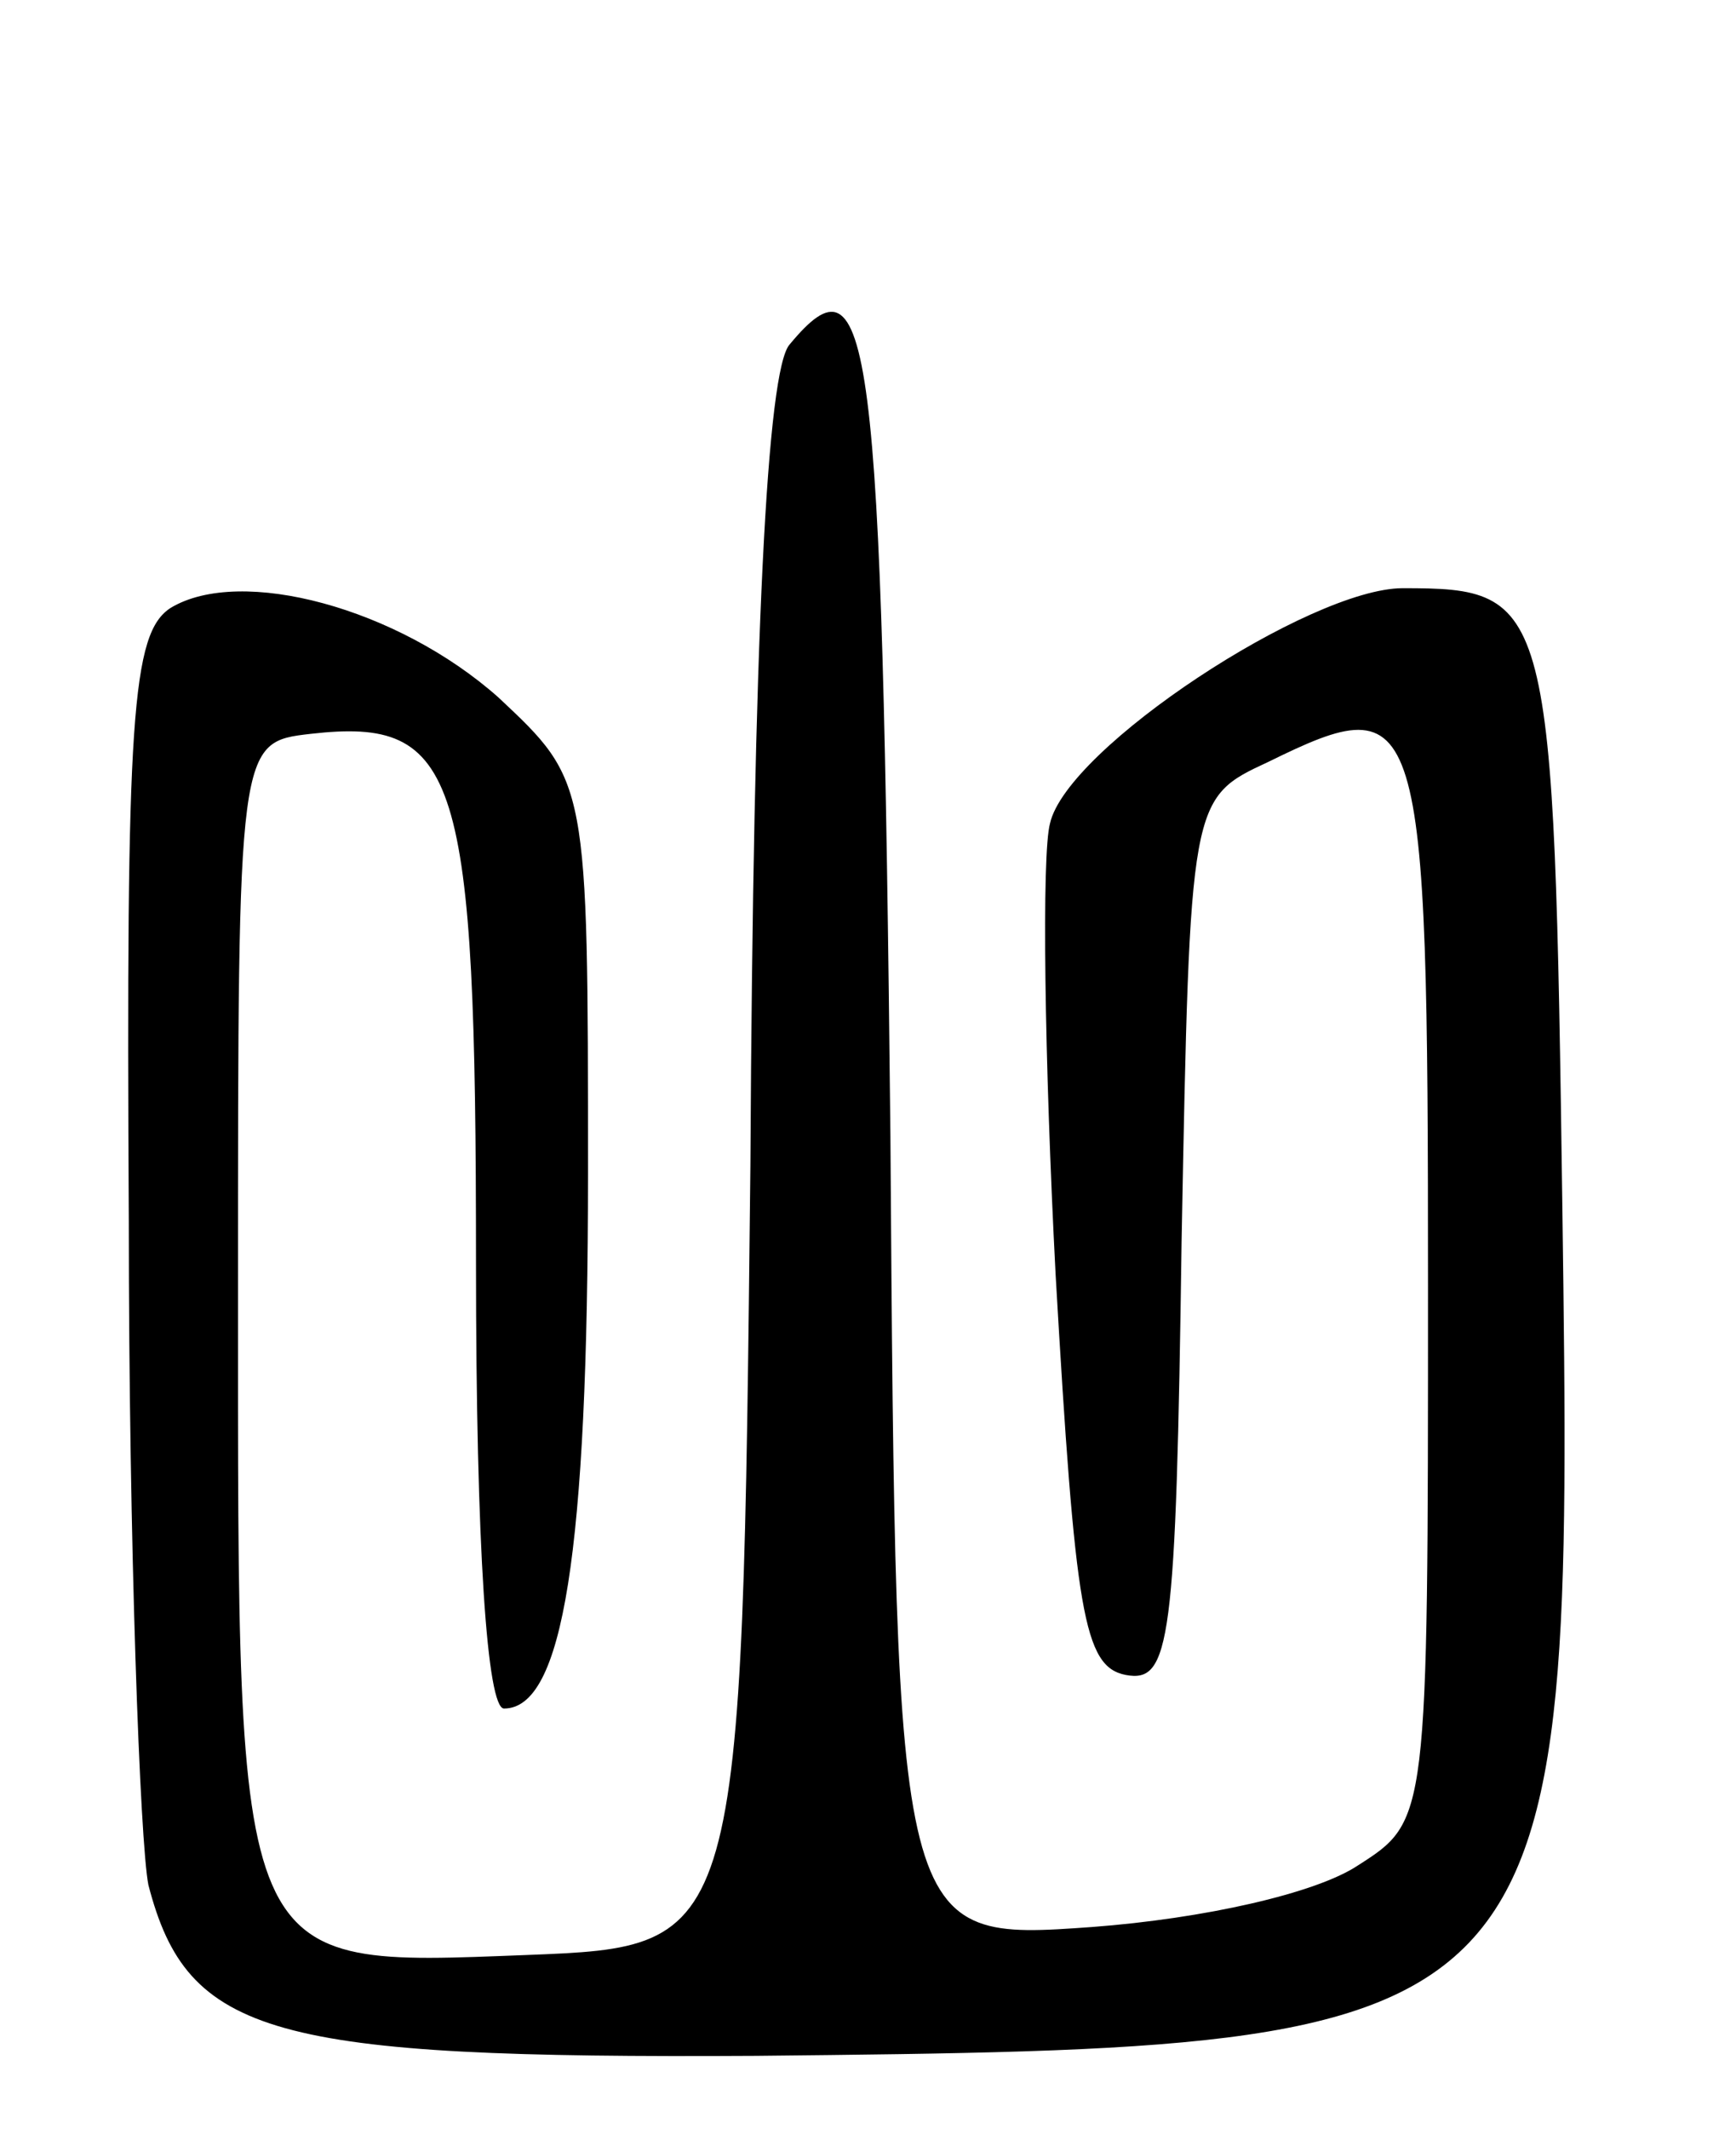 <svg version="1.0" xmlns="http://www.w3.org/2000/svg"
 width="62pt" height="76pt" viewBox="0 0 62 76"
 preserveAspectRatio="xMidYMid meet">
<g transform="translate(0,76) scale(0.1,-0.1)"
fill="#000000" stroke="none">
<path d="M282 637 c-8 -9 -13 -103 -14 -293 -3 -279 -3 -279 -80 -282 -105 -4
-103 -8 -103 238 0 195 0 195 26 198 53 6 59 -14 59 -189 0 -102 4 -159 10
-159 21 0 30 55 30 191 0 140 0 140 -32 170 -36 32 -92 47 -117 32 -14 -9 -16
-39 -15 -219 0 -115 4 -222 7 -237 14 -54 44 -62 217 -61 291 3 292 4 288 302
-3 218 -4 222 -57 222 -33 0 -120 -57 -126 -84 -3 -11 -2 -84 2 -161 7 -121
10 -140 25 -143 16 -3 18 11 20 155 3 158 3 158 31 171 55 27 57 21 57 -187 0
-191 0 -191 -25 -207 -15 -10 -55 -19 -95 -22 -70 -5 -70 -5 -72 283 -3 287
-7 317 -36 282z"/>
</g>
</svg>
